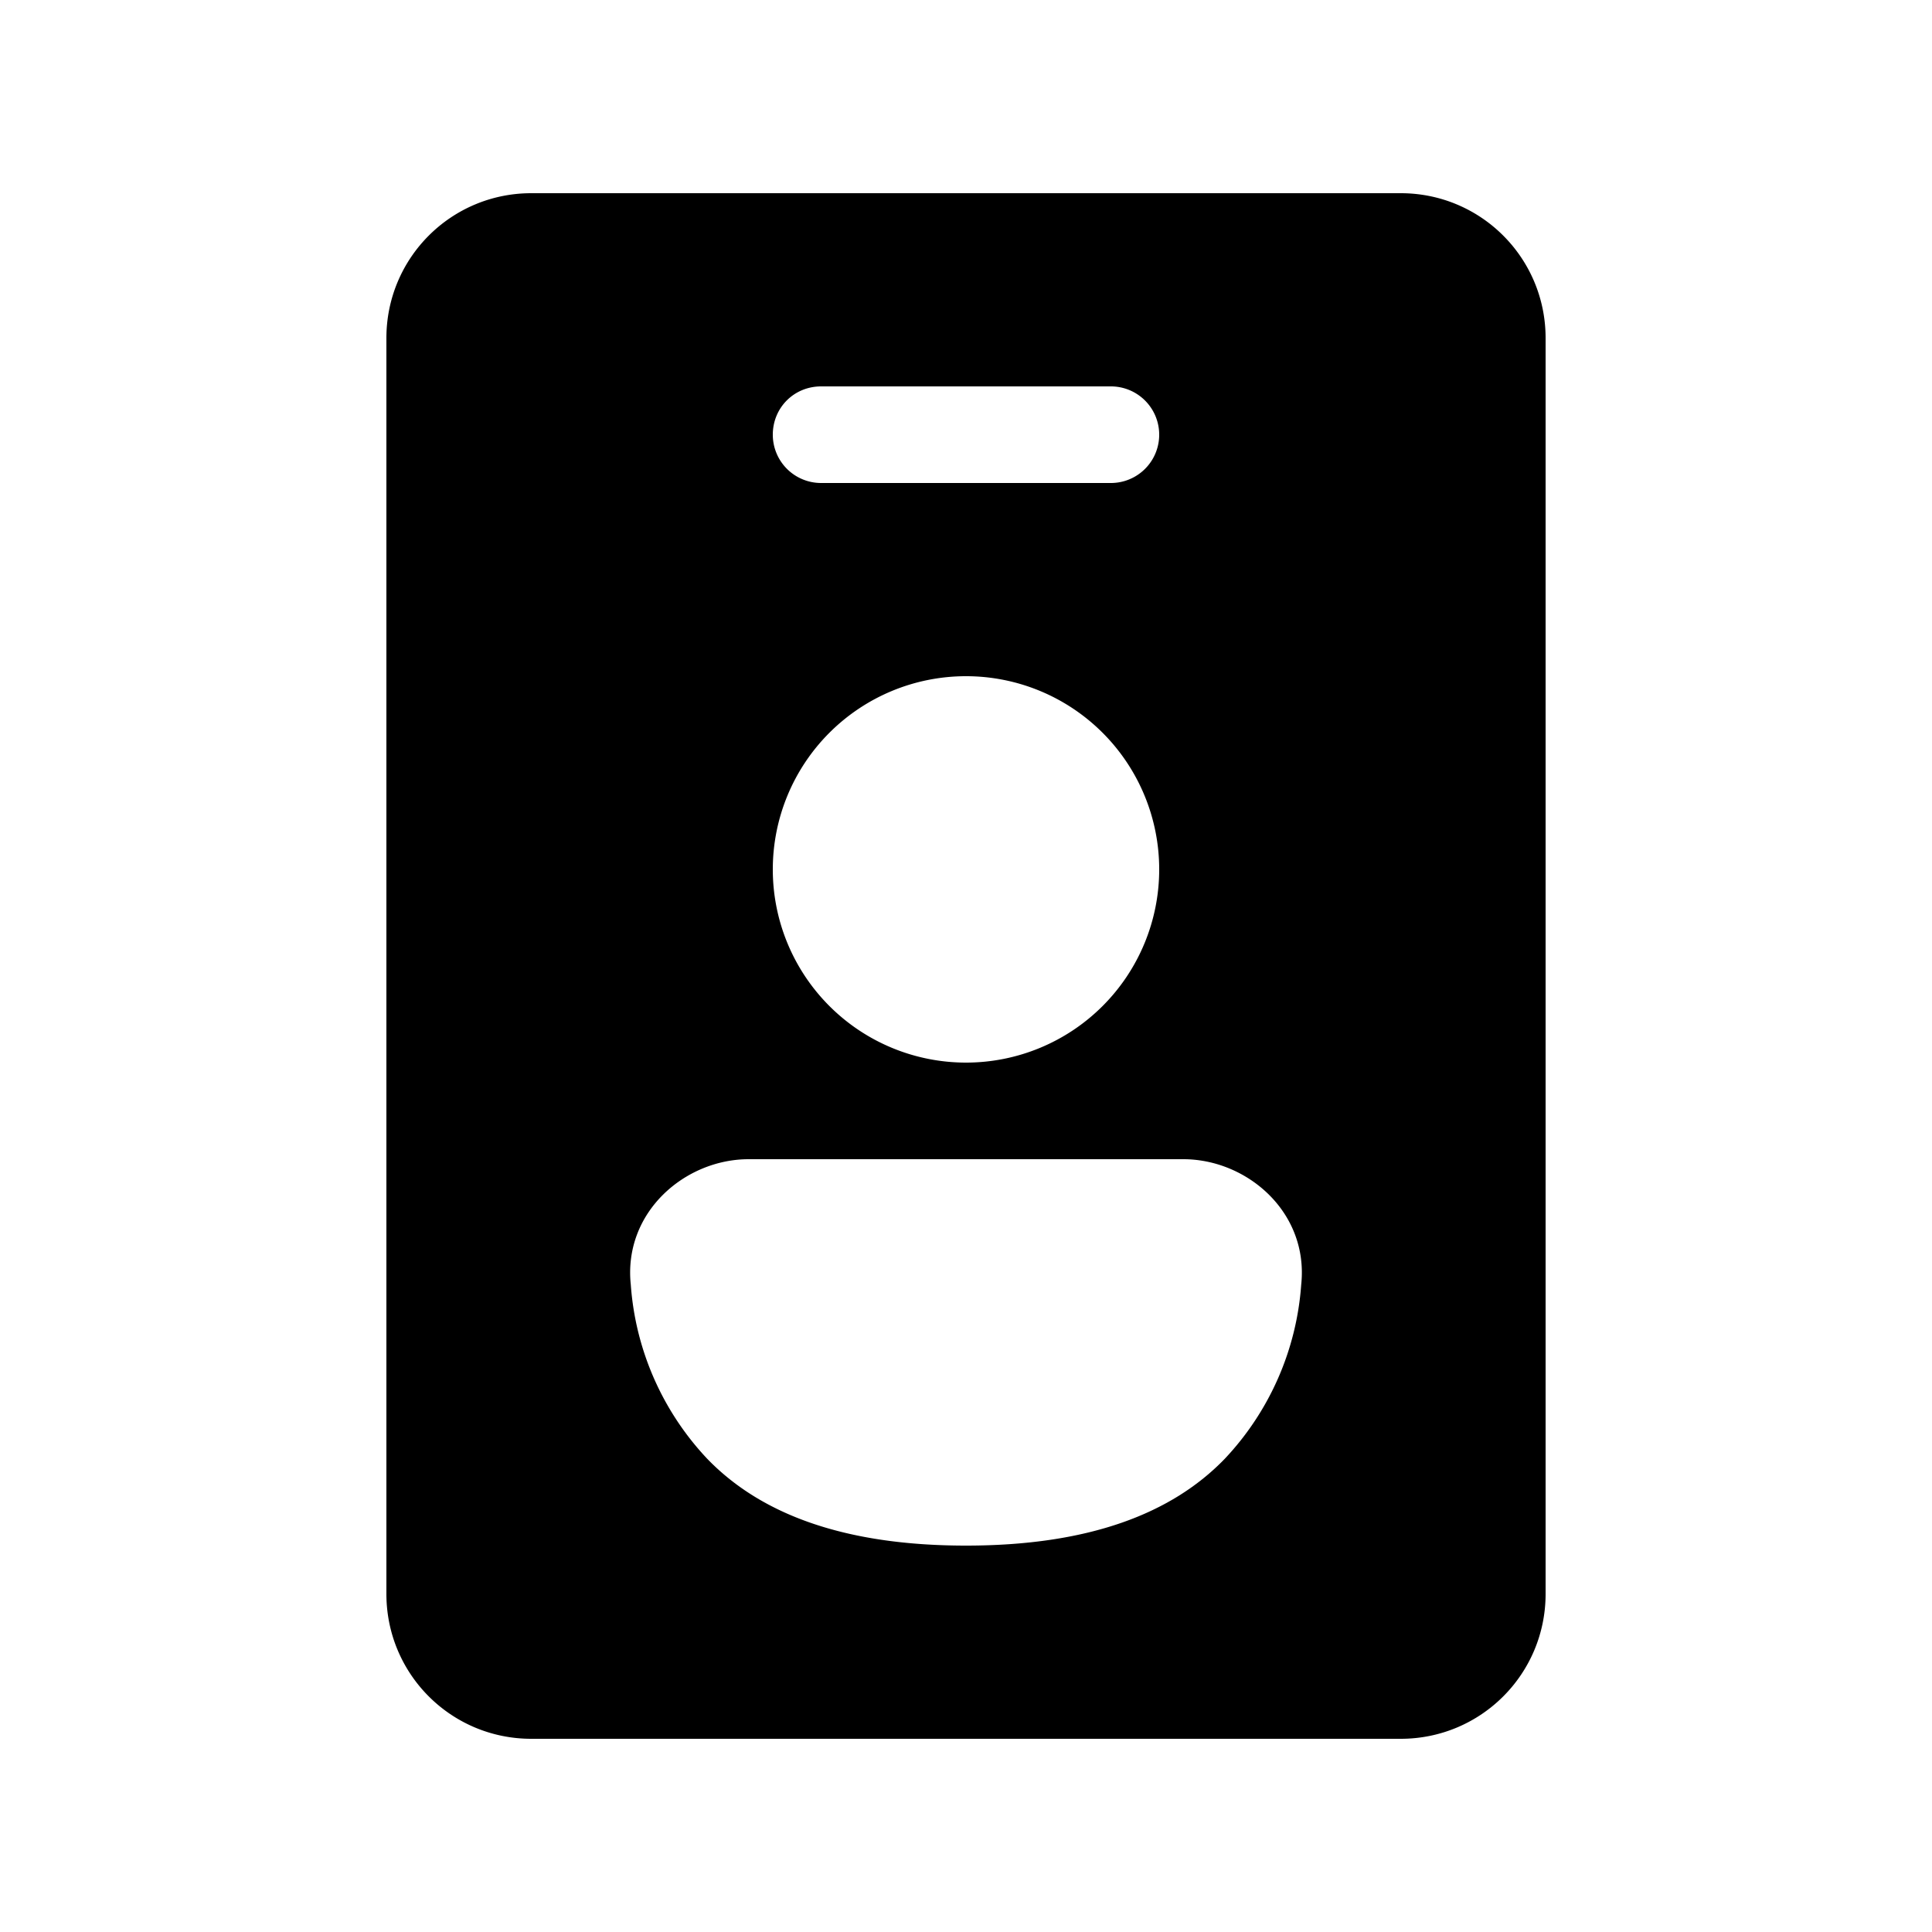 <svg width="20" height="20" viewBox="0 0 20 20" xmlns="http://www.w3.org/2000/svg"><path d="M16 3.5c0-.83-.67-1.5-1.5-1.5h-9C4.67 2 4 2.67 4 3.5v13c0 .83.67 1.5 1.5 1.5h9c.83 0 1.5-.67 1.5-1.5v-13Zm-8 1c0-.28.22-.5.5-.5h3a.5.5 0 0 1 0 1h-3a.5.5 0 0 1-.5-.5ZM10 7a2 2 0 1 1 0 4 2 2 0 0 1 0-4Zm-2.25 5h4.5c.66 0 1.3.55 1.22 1.3a2.93 2.93 0 0 1-.79 1.8c-.55.57-1.41.9-2.68.9-1.27 0-2.13-.33-2.68-.9a2.93 2.93 0 0 1-.79-1.8c-.08-.75.56-1.3 1.22-1.3Z"/></svg>